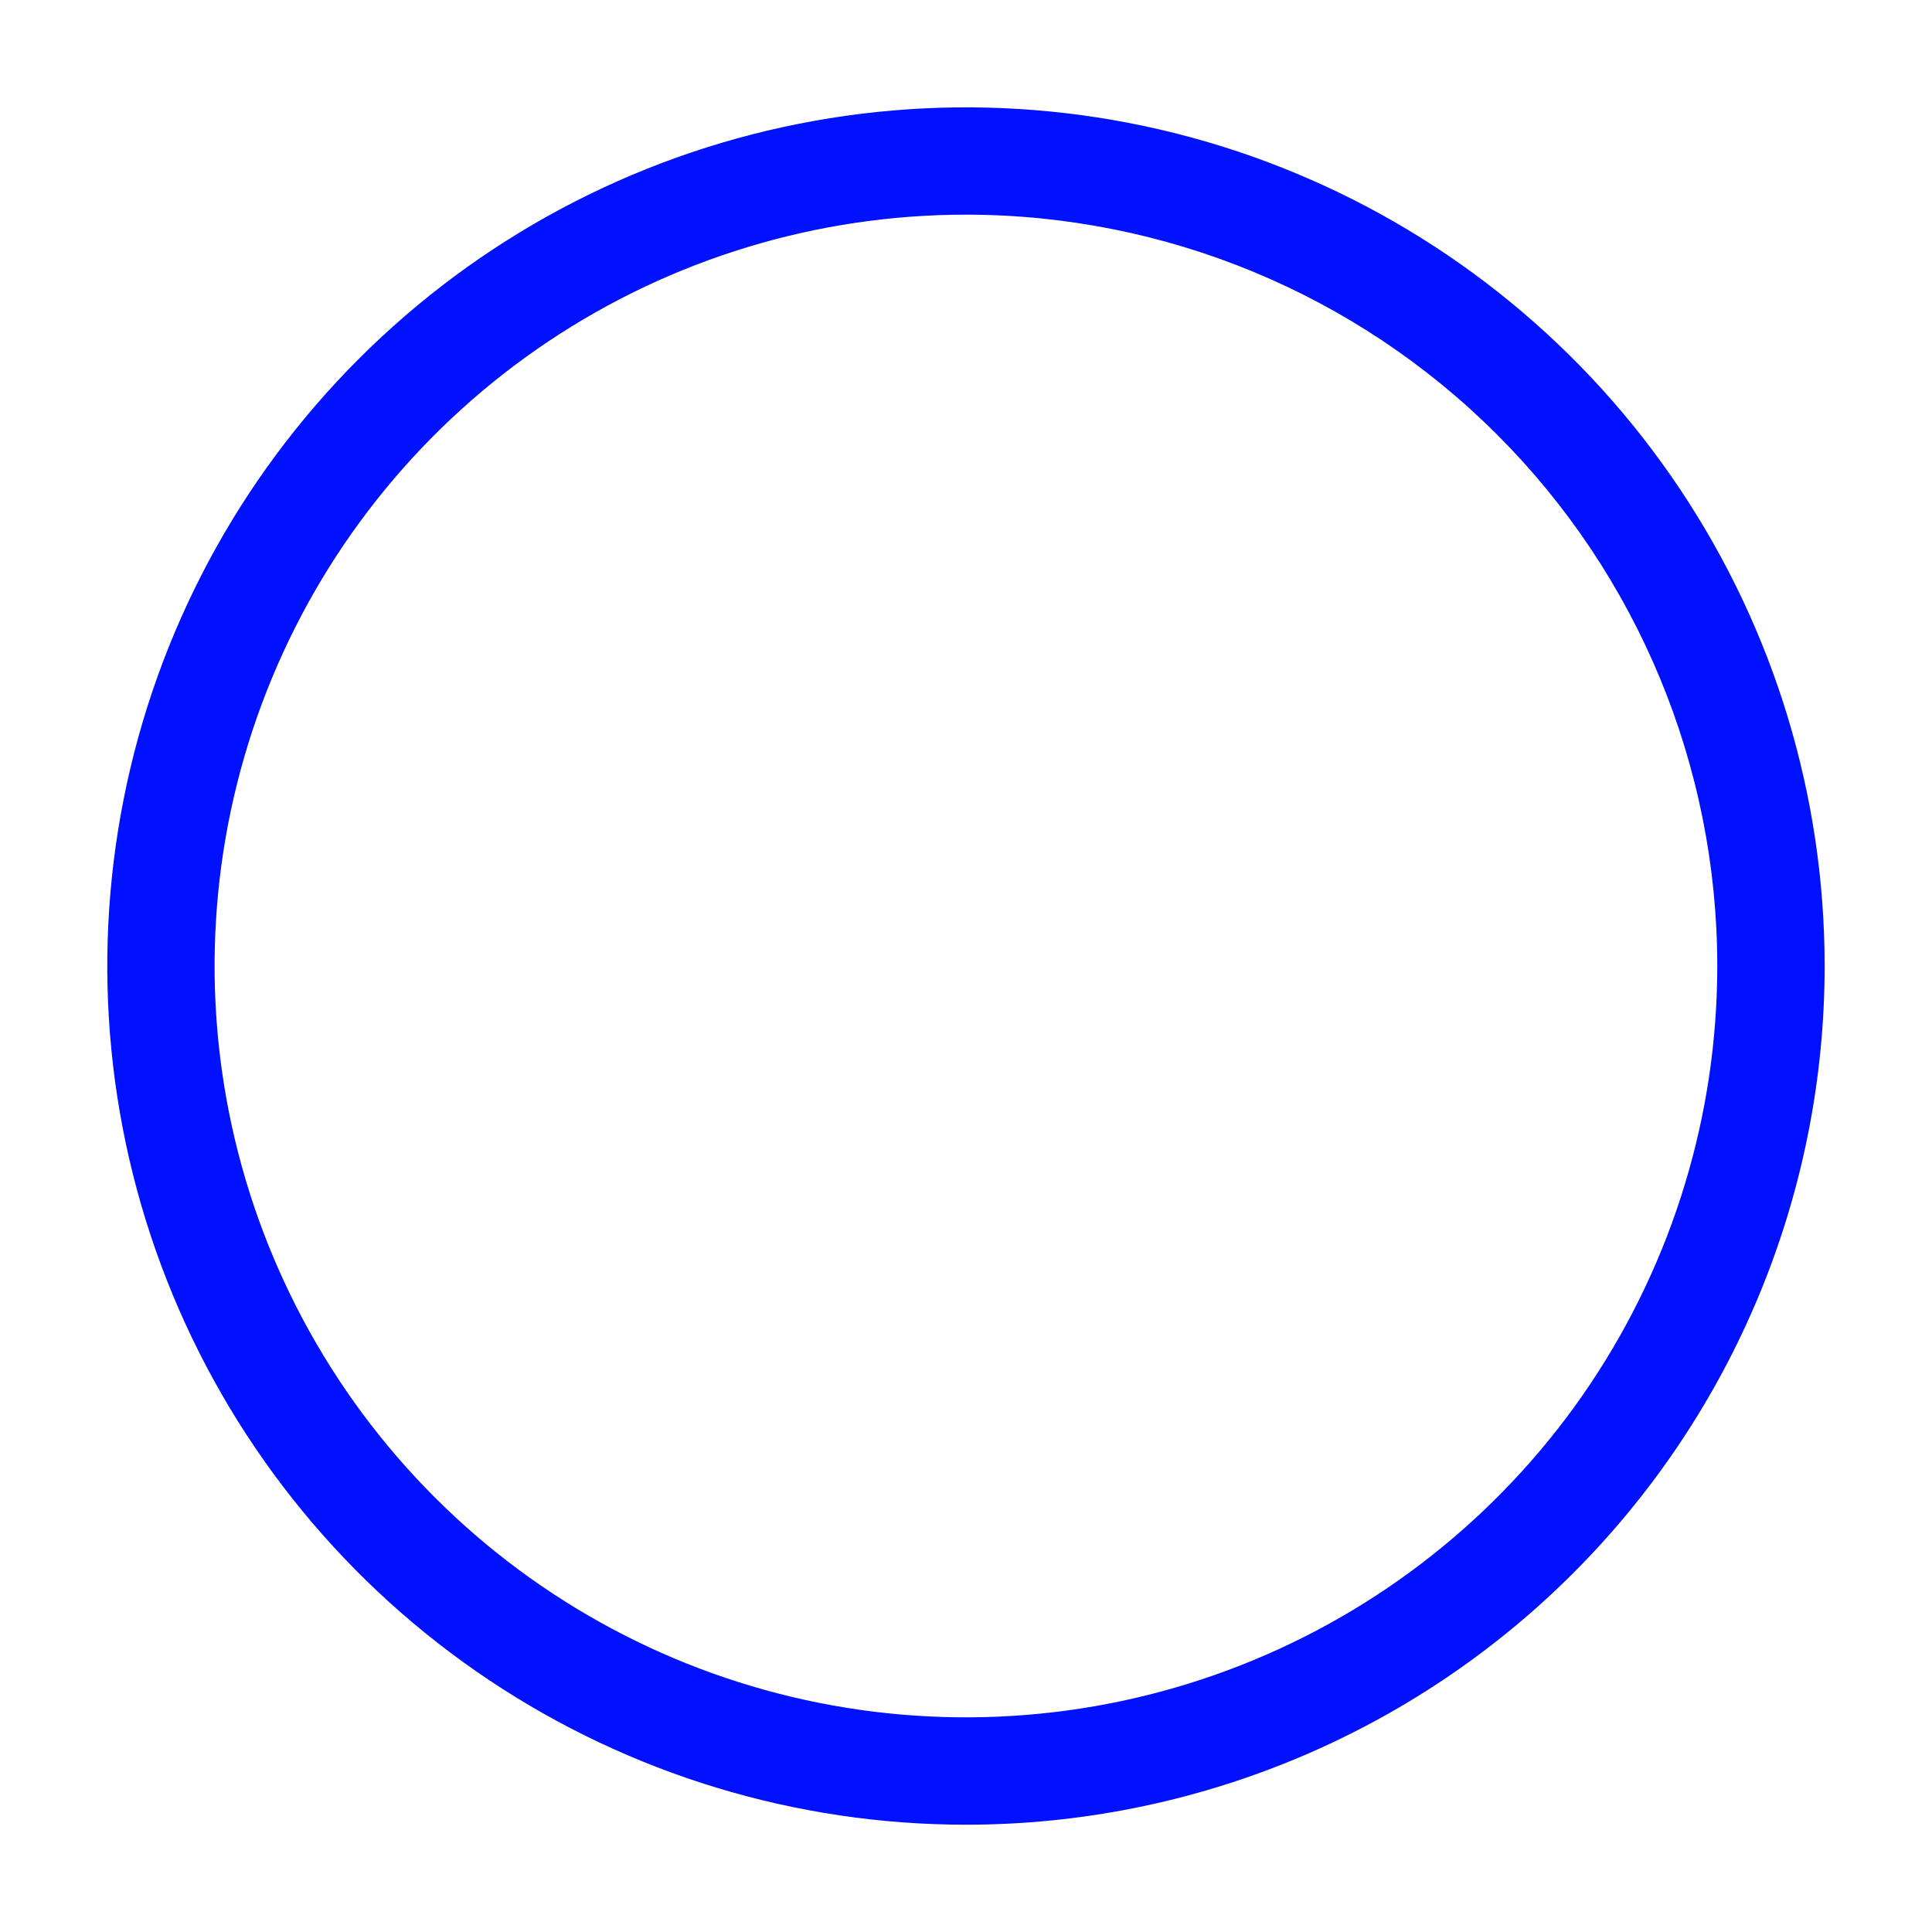 <svg width="28" height="28" viewBox="0 0 28 28" fill="none" xmlns="http://www.w3.org/2000/svg">
<g id="clarity:dot-circle-line" clip-path="url(#clip0_3779_28119)">
<path id="Vector" d="M13.999 26.445C11.538 26.445 9.132 25.715 7.085 24.347C5.039 22.98 3.444 21.036 2.502 18.762C1.56 16.488 1.314 13.986 1.794 11.572C2.274 9.158 3.459 6.941 5.2 5.201C6.94 3.46 9.157 2.275 11.571 1.795C13.985 1.315 16.488 1.561 18.761 2.503C21.035 3.445 22.979 5.04 24.346 7.086C25.714 9.133 26.444 11.539 26.444 14C26.444 17.301 25.133 20.466 22.799 22.8C20.465 25.134 17.3 26.445 13.999 26.445ZM13.999 3.111C11.845 3.111 9.74 3.75 7.95 4.946C6.159 6.143 4.763 7.843 3.939 9.833C3.115 11.823 2.899 14.012 3.319 16.124C3.74 18.237 4.777 20.177 6.3 21.7C7.822 23.223 9.763 24.26 11.875 24.68C13.987 25.1 16.177 24.884 18.166 24.06C20.156 23.236 21.856 21.84 23.053 20.05C24.249 18.259 24.888 16.154 24.888 14C24.888 11.112 23.741 8.343 21.699 6.301C19.657 4.258 16.887 3.111 13.999 3.111Z" fill="#0011FF"/>
</g>
<defs>
<clipPath id="clip0_3779_28119">
<rect width="28" height="28" fill="white"/>
</clipPath>
</defs>
</svg>
